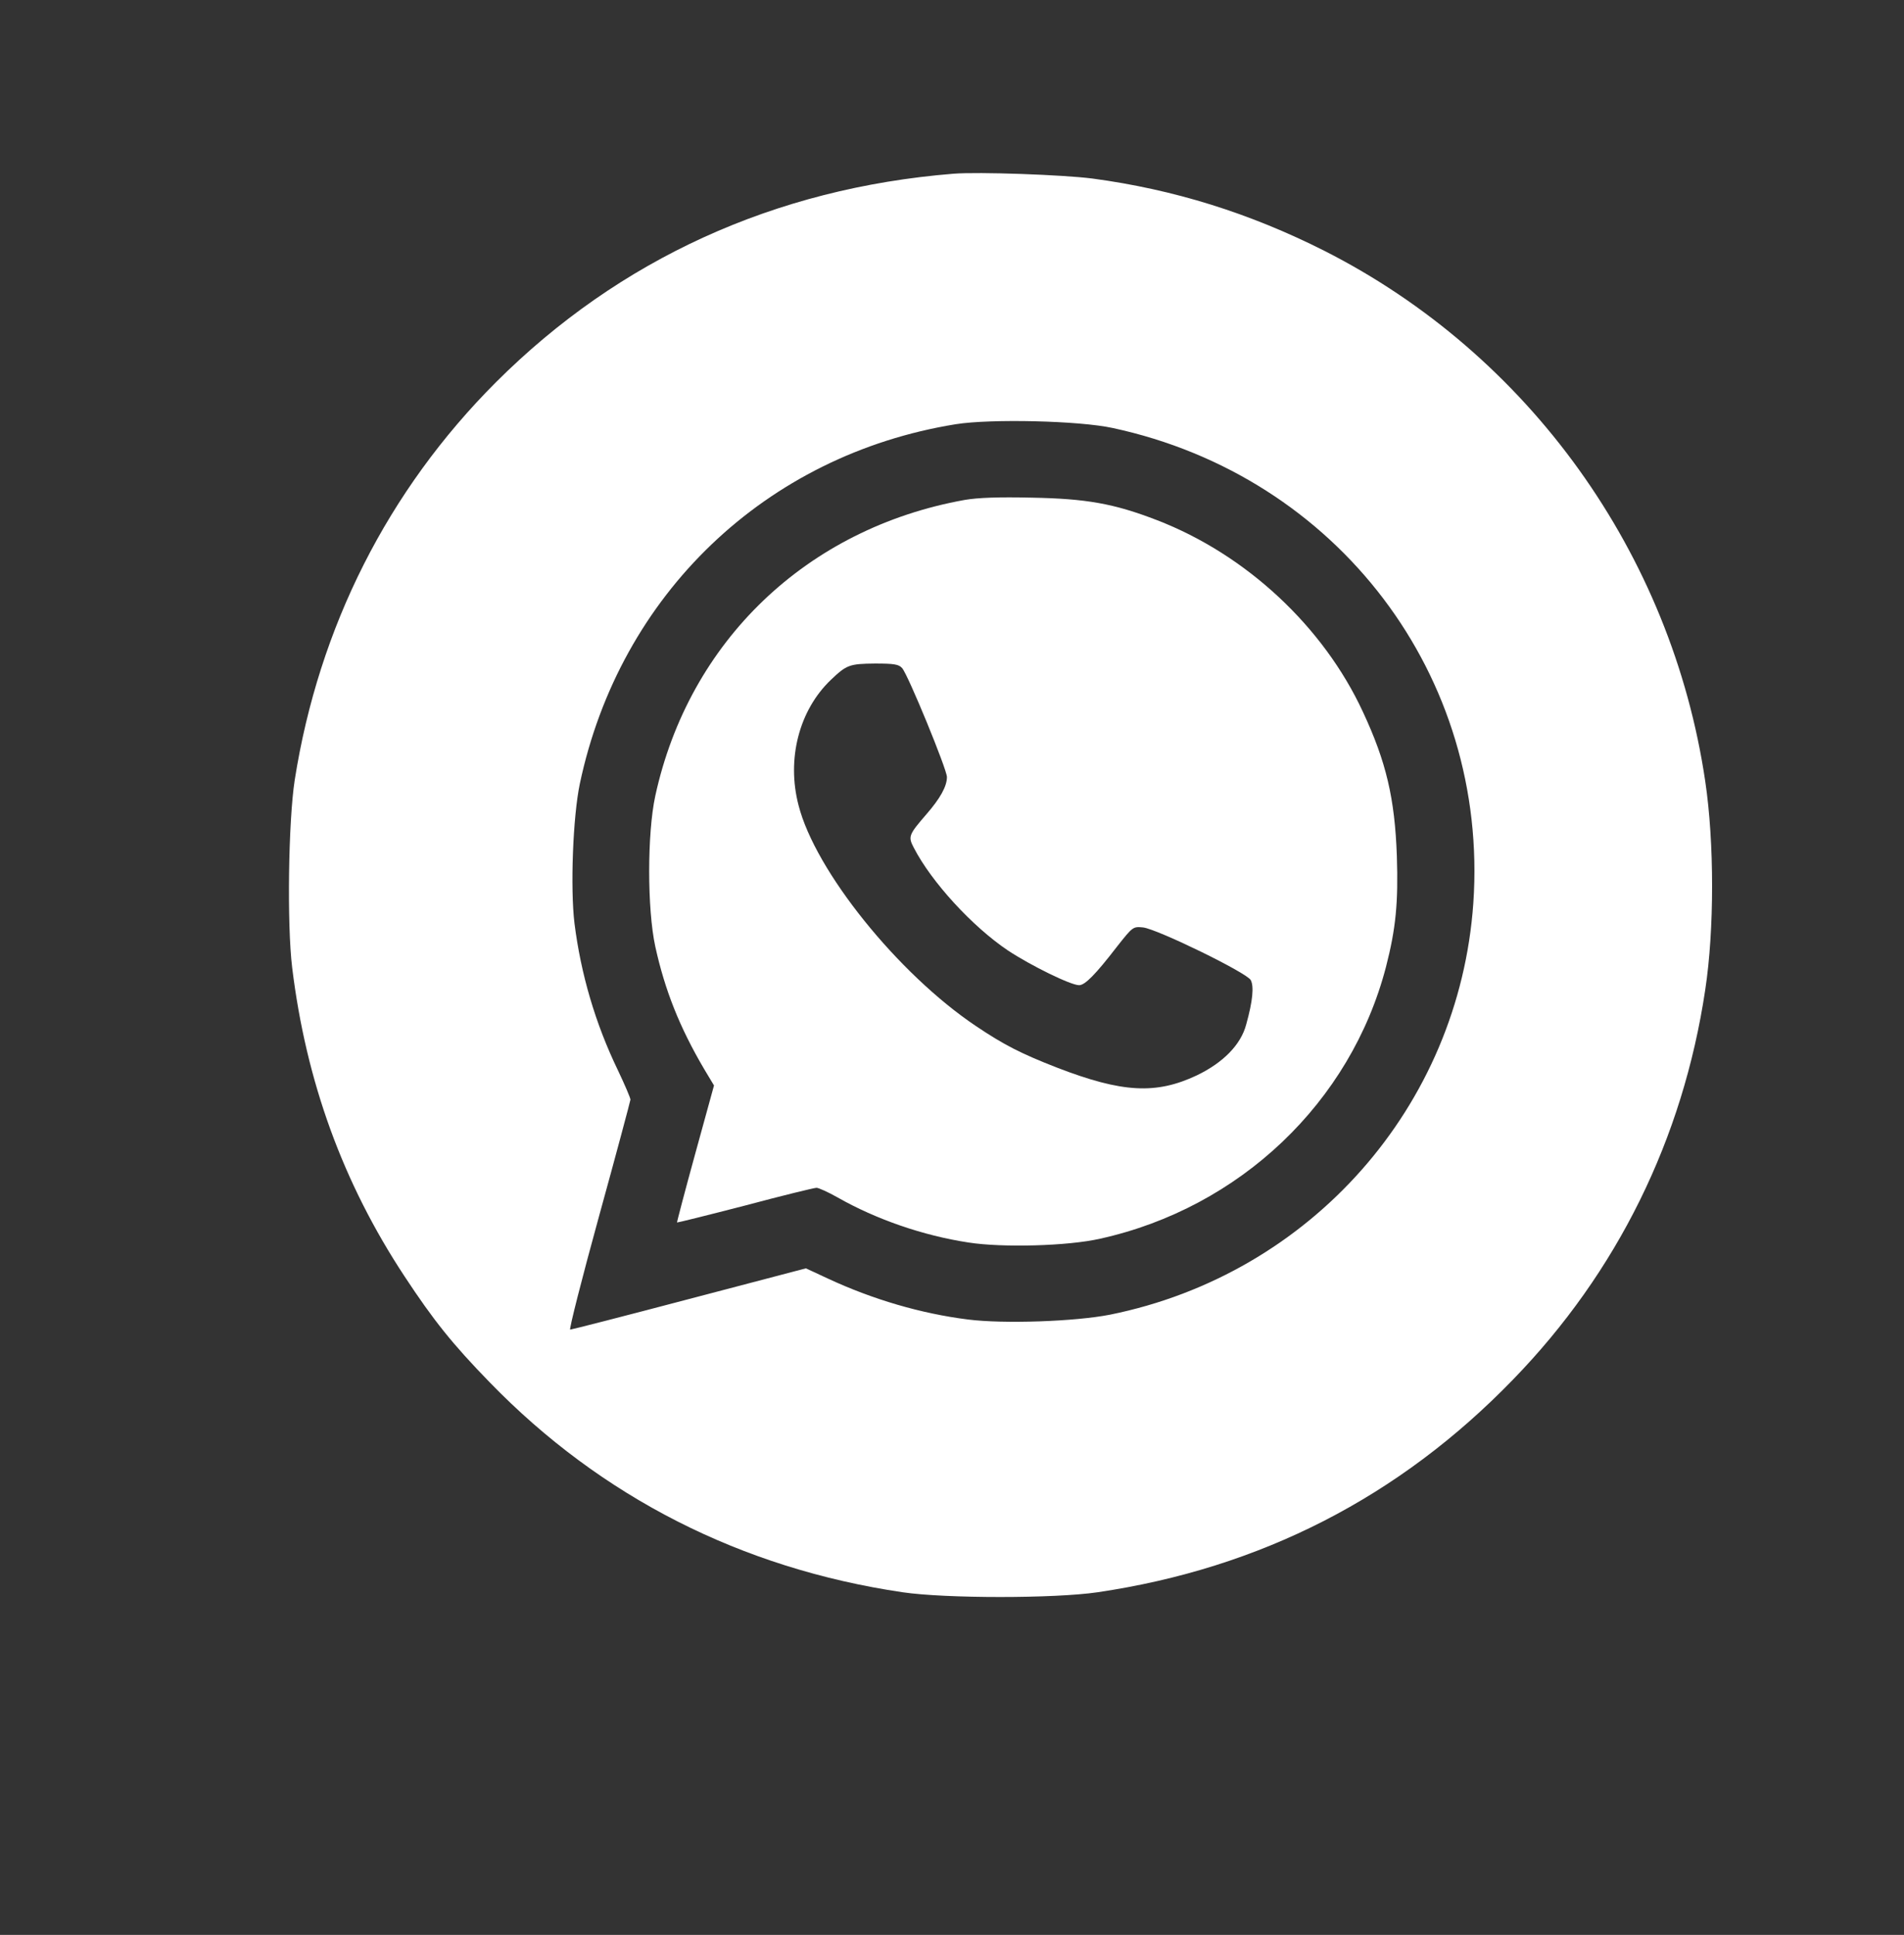 <?xml version="1.0" standalone="no"?>
<!DOCTYPE svg PUBLIC "-//W3C//DTD SVG 20010904//EN"
 "http://www.w3.org/TR/2001/REC-SVG-20010904/DTD/svg10.dtd">
<svg version="1.0" xmlns="http://www.w3.org/2000/svg"
 width="752pt" height="764pt" viewBox="0 0 752 764"
 preserveAspectRatio="xMidYMid meet">

<rect x="0" y="0" width="752" height="764" fill="#333333" stroke="none"/>

<g transform="translate(0,764) scale(0.1,-0.1)"
fill="#000000" stroke="none">
<path fill="white" d="M3765 6954 c-705 -57 -1319 -337 -1806 -823 -427 -427 -700 -967
-795 -1571 -25 -162 -31 -569 -10 -741 55 -449 200 -849 444 -1219 114 -173
188 -266 337 -419 439 -452 993 -734 1630 -828 170 -25 600 -25 770 0 644 95
1192 376 1641 840 411 423 671 950 759 1539 36 237 36 581 0 823 -133 900
-697 1685 -1503 2094 -297 150 -596 243 -917 286 -117 15 -450 27 -550 19z
m630 -1004 c888 -191 1486 -979 1424 -1876 -56 -802 -642 -1465 -1435 -1625
-138 -27 -419 -37 -561 -19 -184 23 -376 79 -554 162 l-86 40 -461 -121 c-254
-67 -465 -121 -470 -121 -5 0 46 201 114 448 68 246 123 453 124 460 0 7 -22
58 -49 115 -90 186 -147 382 -172 581 -17 140 -6 422 21 551 158 748 734 1299
1485 1420 138 22 488 14 620 -15z"/>
<path fill="white" d="M3810 5666 c-624 -112 -1089 -558 -1222 -1169 -32 -148 -32 -446 0
-594 38 -173 96 -319 193 -484 l39 -65 -74 -269 c-41 -149 -73 -271 -72 -272
1 -1 122 29 269 67 146 39 273 70 282 70 8 0 46 -17 83 -38 153 -87 339 -151
517 -178 134 -21 393 -14 520 15 552 122 990 539 1129 1073 39 151 49 254 43
438 -8 227 -42 372 -134 569 -156 337 -461 621 -813 757 -171 66 -280 85 -495
89 -131 3 -213 0 -265 -9z m-247 -664 c23 -25 177 -400 177 -430 0 -37 -27
-85 -81 -147 -70 -81 -73 -88 -50 -132 70 -136 232 -312 372 -406 91 -60 248
-137 281 -137 23 0 64 41 151 154 61 77 62 78 102 74 57 -7 410 -179 425 -208
13 -25 8 -82 -18 -175 -21 -80 -91 -151 -195 -201 -161 -76 -294 -69 -551 30
-144 56 -212 91 -322 165 -307 206 -634 612 -700 871 -48 183 2 376 128 496
62 59 73 63 174 64 75 0 94 -3 107 -18z"/>
</g>
</svg>
